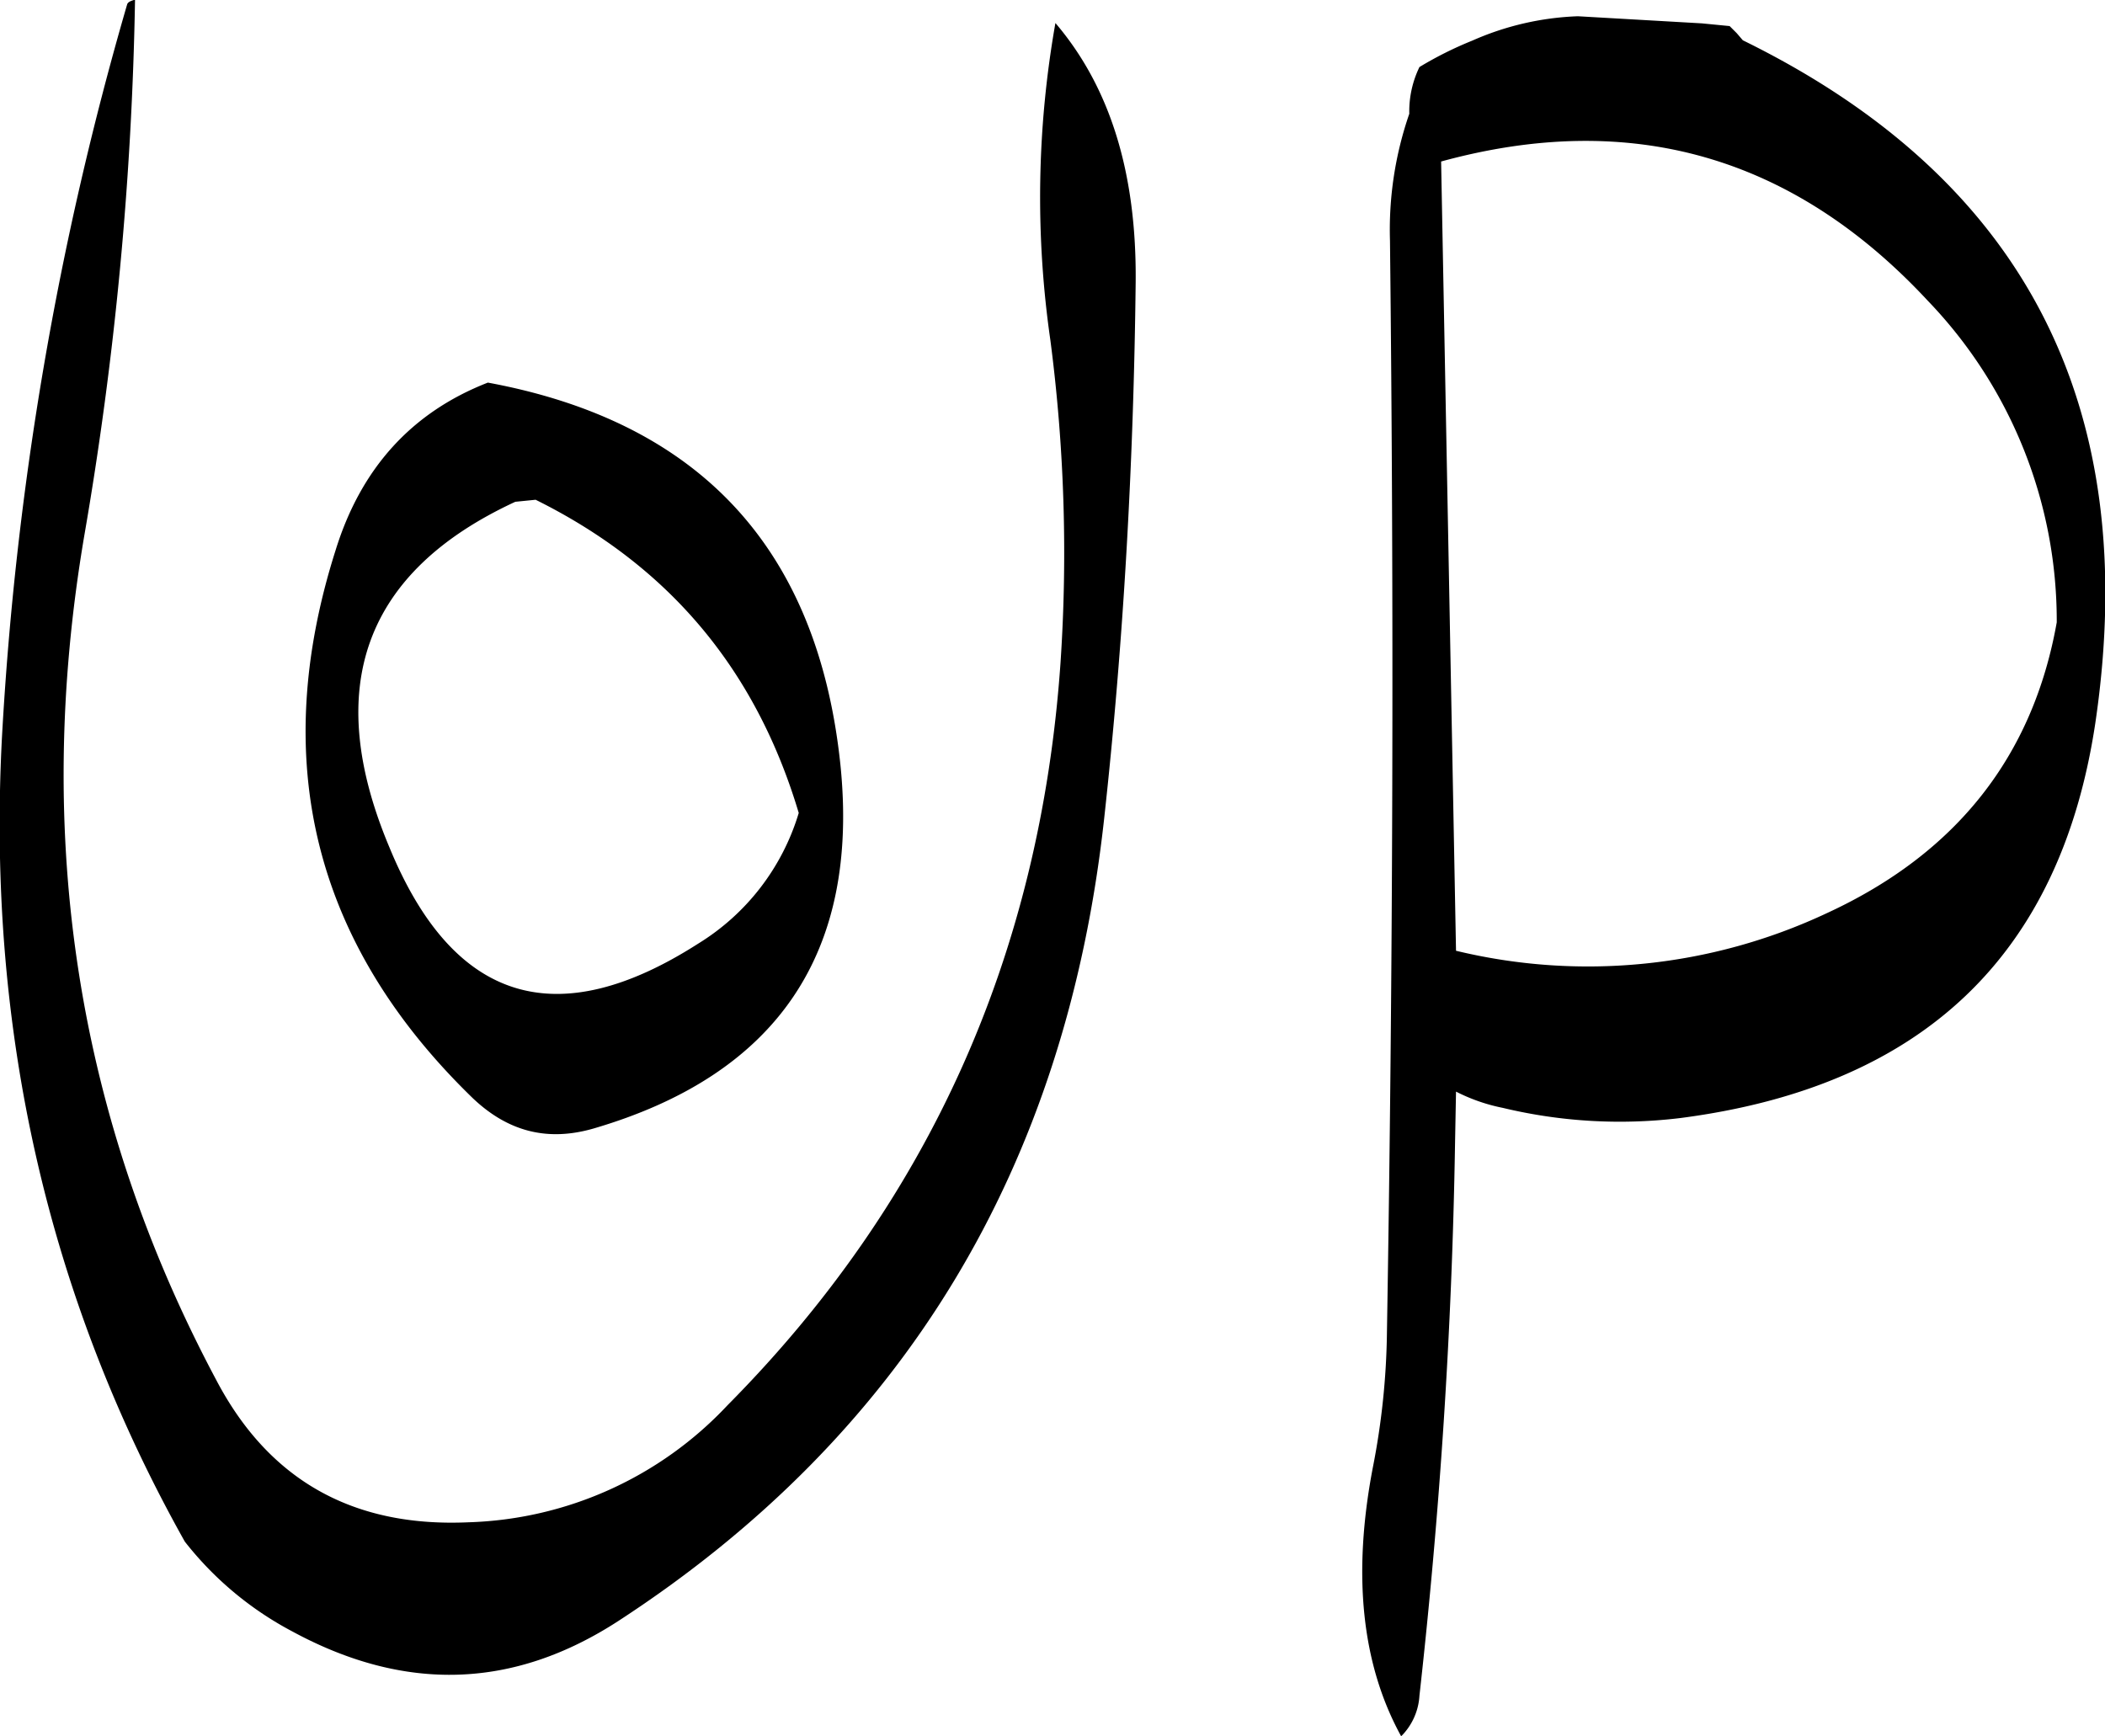 <svg id="Layer_1" data-name="Layer 1" xmlns="http://www.w3.org/2000/svg" viewBox="0 0 248.65 205.08"><defs><style>.cls-1{fill-rule:evenodd;}</style></defs><path class="cls-1" d="M240.24,304.92c-16.68,10.68-28.92,7-36.48-11.4-7.92-18.84-3-32.52,14.88-40.8l2.4-.24c15.72,7.8,26,20,31.08,37A27.34,27.34,0,0,1,240.24,304.92ZM197.4,258.48q-11.88,37.44,16.2,64.68c4.2,4,8.88,5.16,14.28,3.6,21.72-6.36,31.44-20.76,29.16-43q-4-38.16-41.64-45.12Q201.9,243.9,197.4,258.48Zm-24.6-64.56A386.1,386.1,0,0,0,158,280.56q-2.7,51.66,21.6,95a39.53,39.53,0,0,0,12.6,10.56c13.44,7.32,26.28,6.84,38.64-1.2q50.58-32.94,57.36-94.8c2.28-20.76,3.48-41.88,3.72-63.36.12-12.84-3-23-9.48-30.6a118.15,118.15,0,0,0-.6,37.44,194,194,0,0,1,1.2,38.16q-3.6,51.66-39.36,87.72a43.74,43.74,0,0,1-30.6,13.8c-13.56.6-23.52-4.92-29.76-16.8q-24.66-46.26-15.6-99.72a412.55,412.55,0,0,0,6-63.36C173.16,193.56,172.92,193.68,172.8,193.92Zm200.76,107.4a66.37,66.37,0,0,1-43.8,4.44L328,212.52c22.32-6.12,41.52-.72,57.48,16.44a54.55,54.55,0,0,1,15.24,38C397.92,282.72,388.92,294.24,373.56,301.32ZM358.8,196.2l-14.64-.84a33.69,33.69,0,0,0-12.48,2.88,43.26,43.26,0,0,0-6.24,3.12,12,12,0,0,0-1.2,5.52,41.93,41.93,0,0,0-2.28,15c.48,43.08.36,86.16-.36,129a87.79,87.79,0,0,1-1.68,16c-2.4,12.6-1.32,23.16,3.36,31.68a7.39,7.39,0,0,0,2.16-4.8c2.4-21.48,3.84-43.08,4.2-65l.12-6.36a21.23,21.23,0,0,0,5.52,1.92,59.24,59.24,0,0,0,21,1.2c28.56-3.72,44.88-19.2,49-46.68q8.28-56.16-41.64-80.64l-.72-.84-.84-.84Z" transform="translate(-157.77 -193.44)"/></svg>